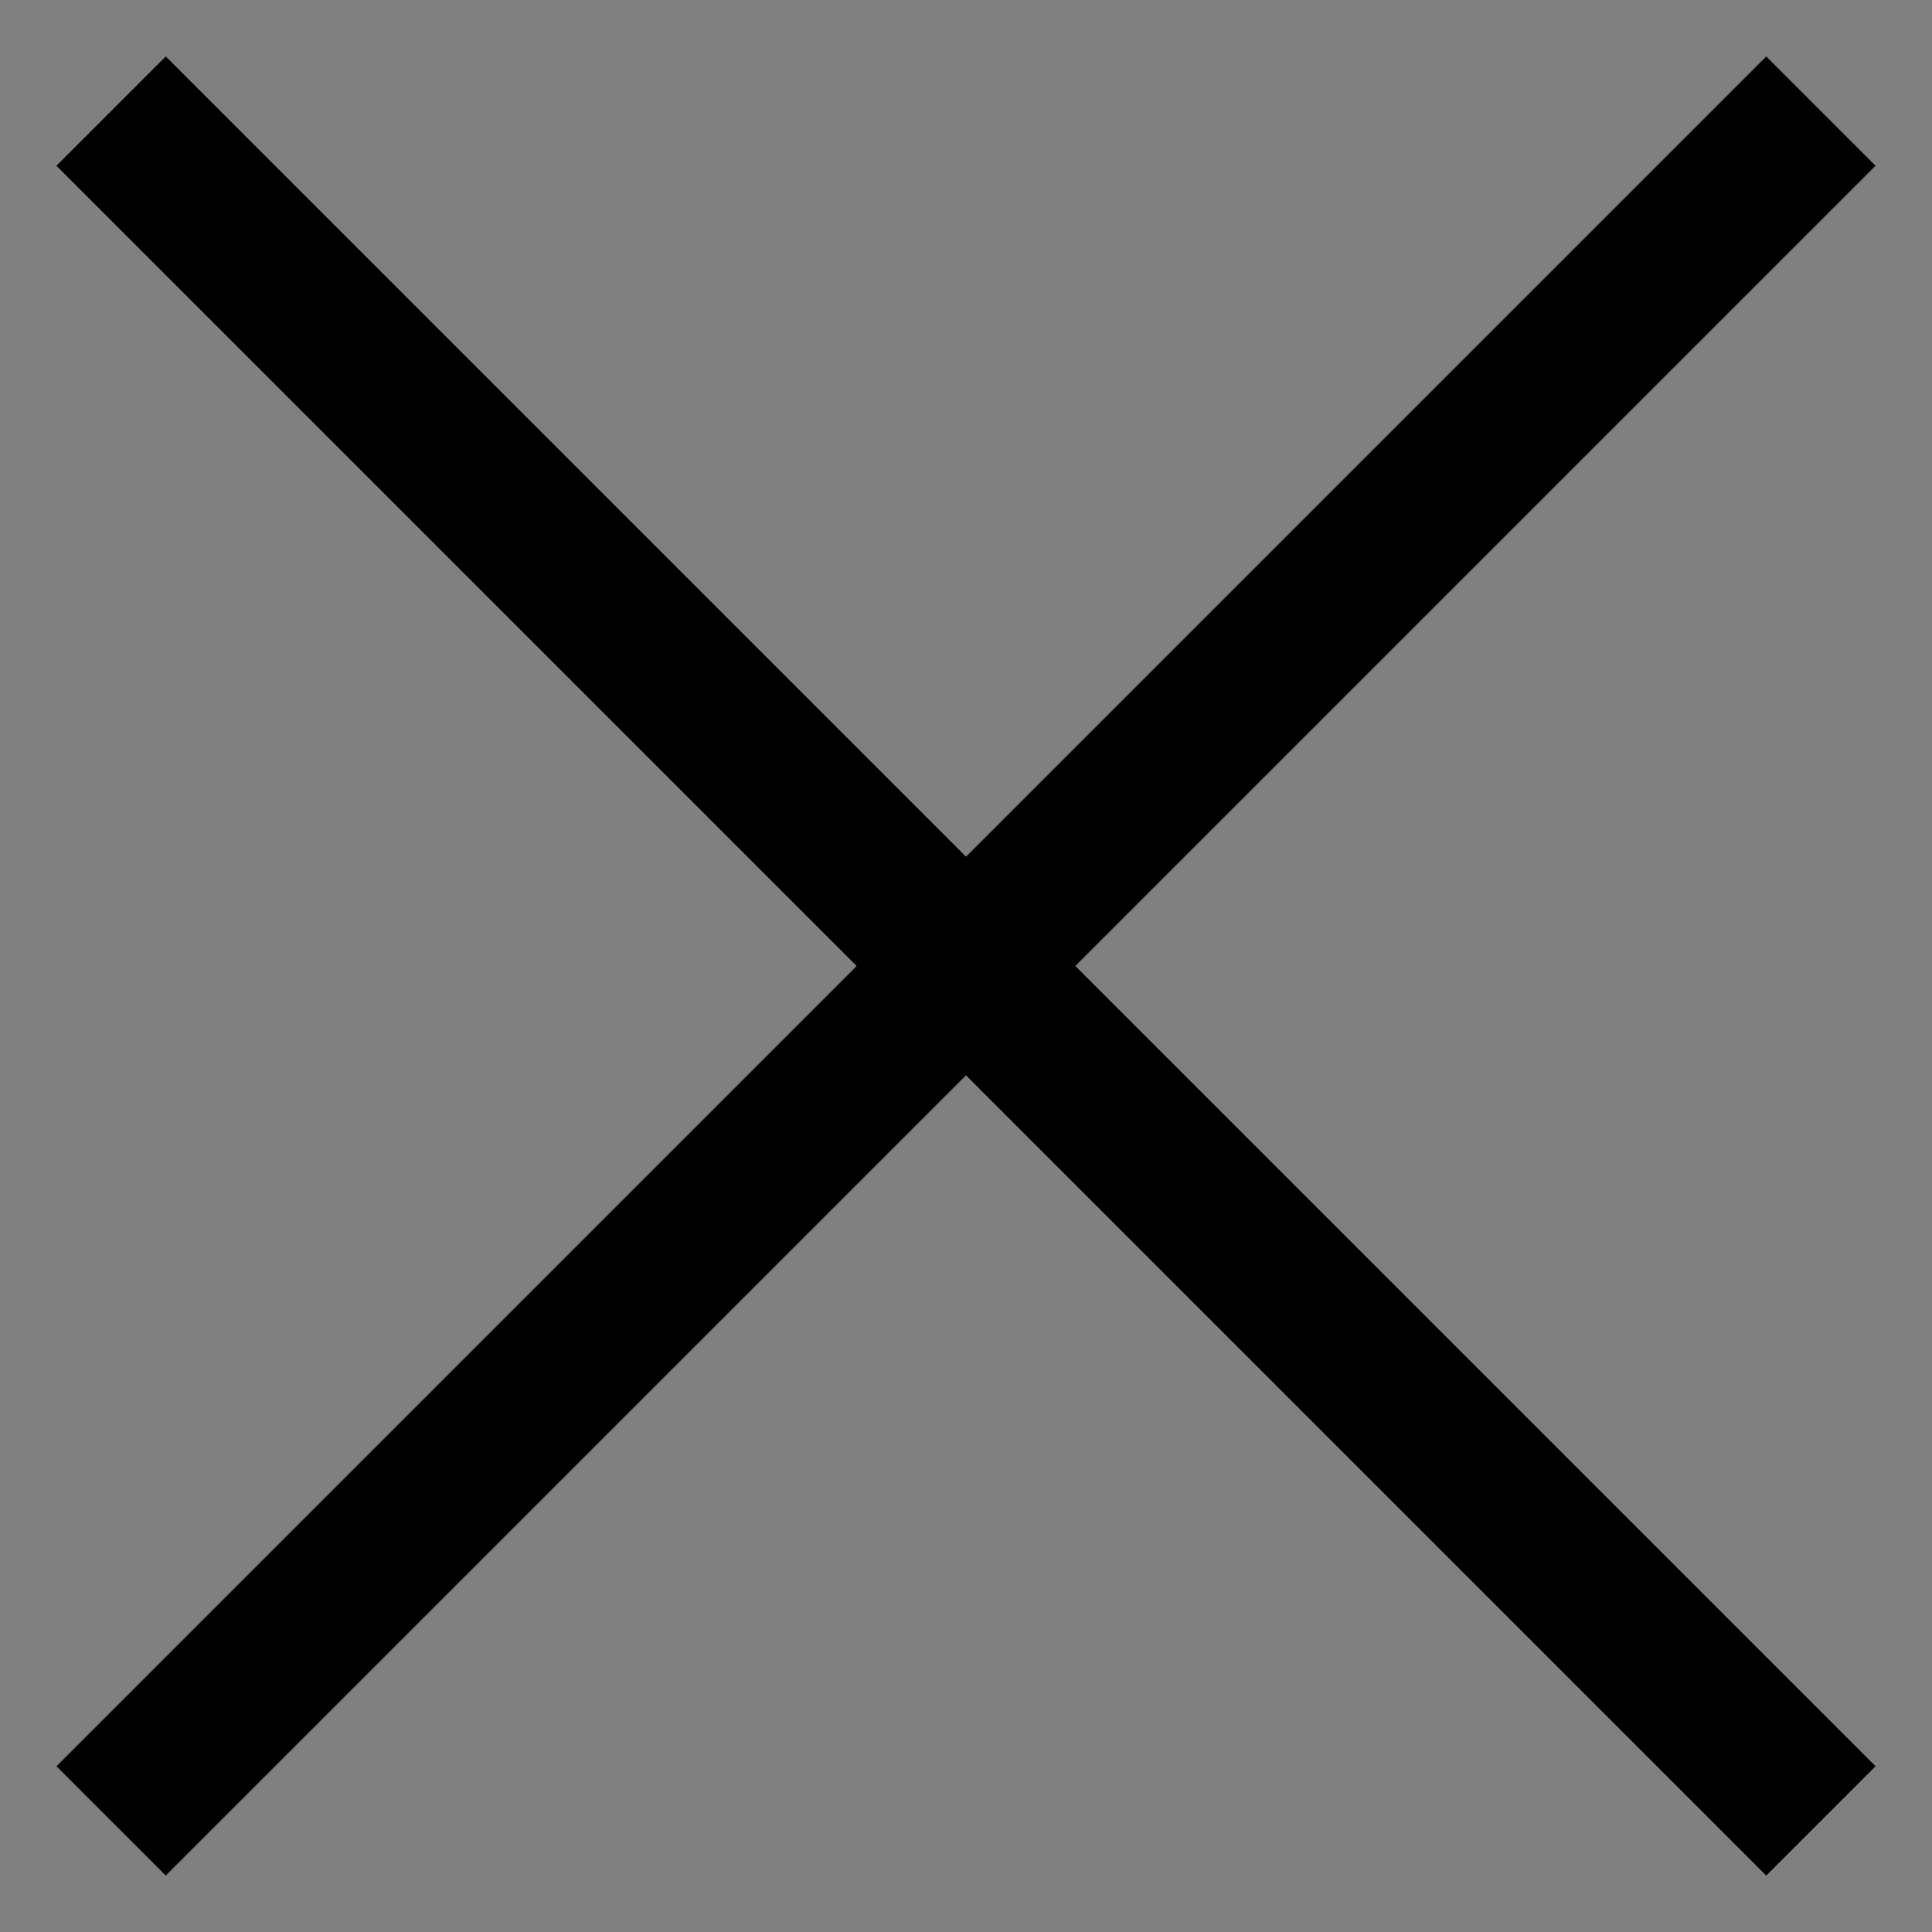 <svg id="Layer_1" data-name="Layer 1" xmlns="http://www.w3.org/2000/svg" viewBox="0 0 100 100"><rect x="0" y="0" width="100" height="100" fill="#808080" stroke="none"/><defs><style>.cls-1{fill:#fff;}</style></defs><path class="cls-1" d="M73.54,26.46,50,50,68.83,68.83,50,50,26.46,73.54ZM8.58,8.58,37.76,37.76Z"/><polygon points="91.42 2.92 50 44.34 8.58 2.92 2.92 8.58 44.34 50 2.92 91.42 8.58 97.08 50 55.66 91.42 97.08 97.08 91.42 55.66 50 97.08 8.58 91.42 2.92 91.42 2.92"/></svg>